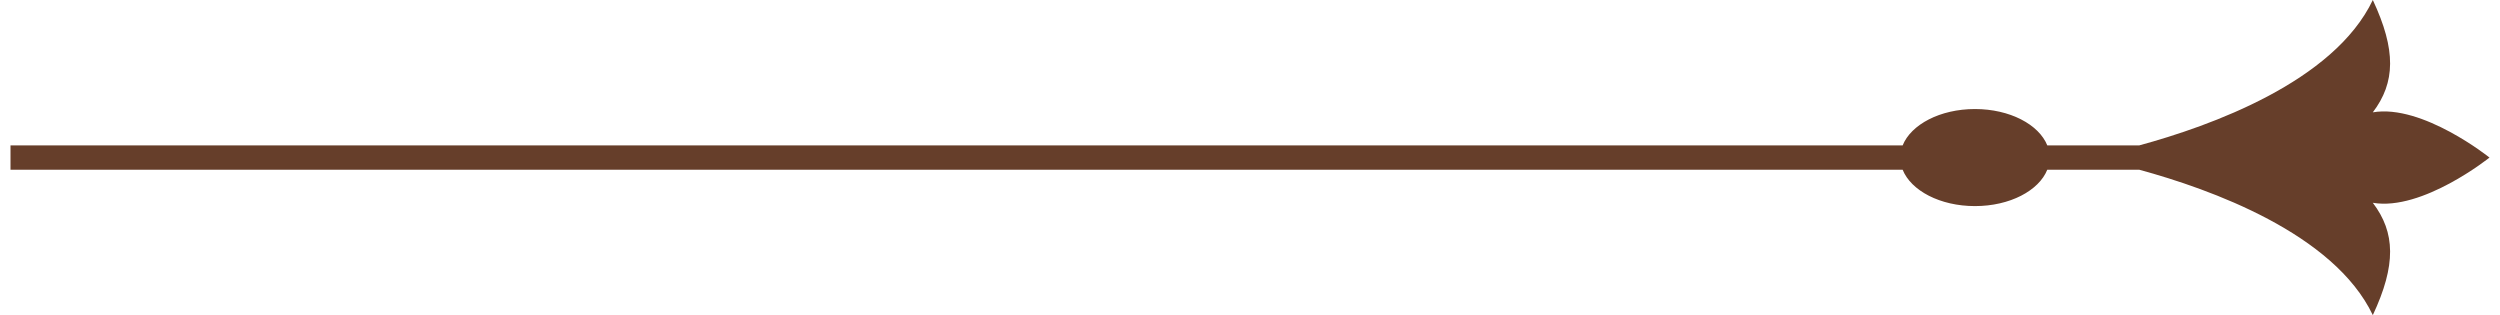 <svg width="119" height="15" viewBox="0 0 119 15" fill="none" xmlns="http://www.w3.org/2000/svg">
<path d="M118.5 7.5C118.5 7.5 115.308 10.057 112.946 9.653C114.023 11.073 114.063 12.614 112.946 15C111.093 11.111 105.217 9.001 101.828 8.079H97.45C97.052 9.074 95.669 9.81 94.008 9.81C92.348 9.81 90.965 9.074 90.566 8.079H0.5V6.921H90.566C90.965 5.928 92.348 5.19 94.008 5.19C95.669 5.19 97.052 5.928 97.451 6.921H101.827C105.216 5.999 111.092 3.891 112.946 -9.53674e-07C114.063 2.387 114.023 3.927 112.946 5.347C115.308 4.943 118.5 7.5 118.5 7.5Z" fill="#663E2A"/>
</svg>
